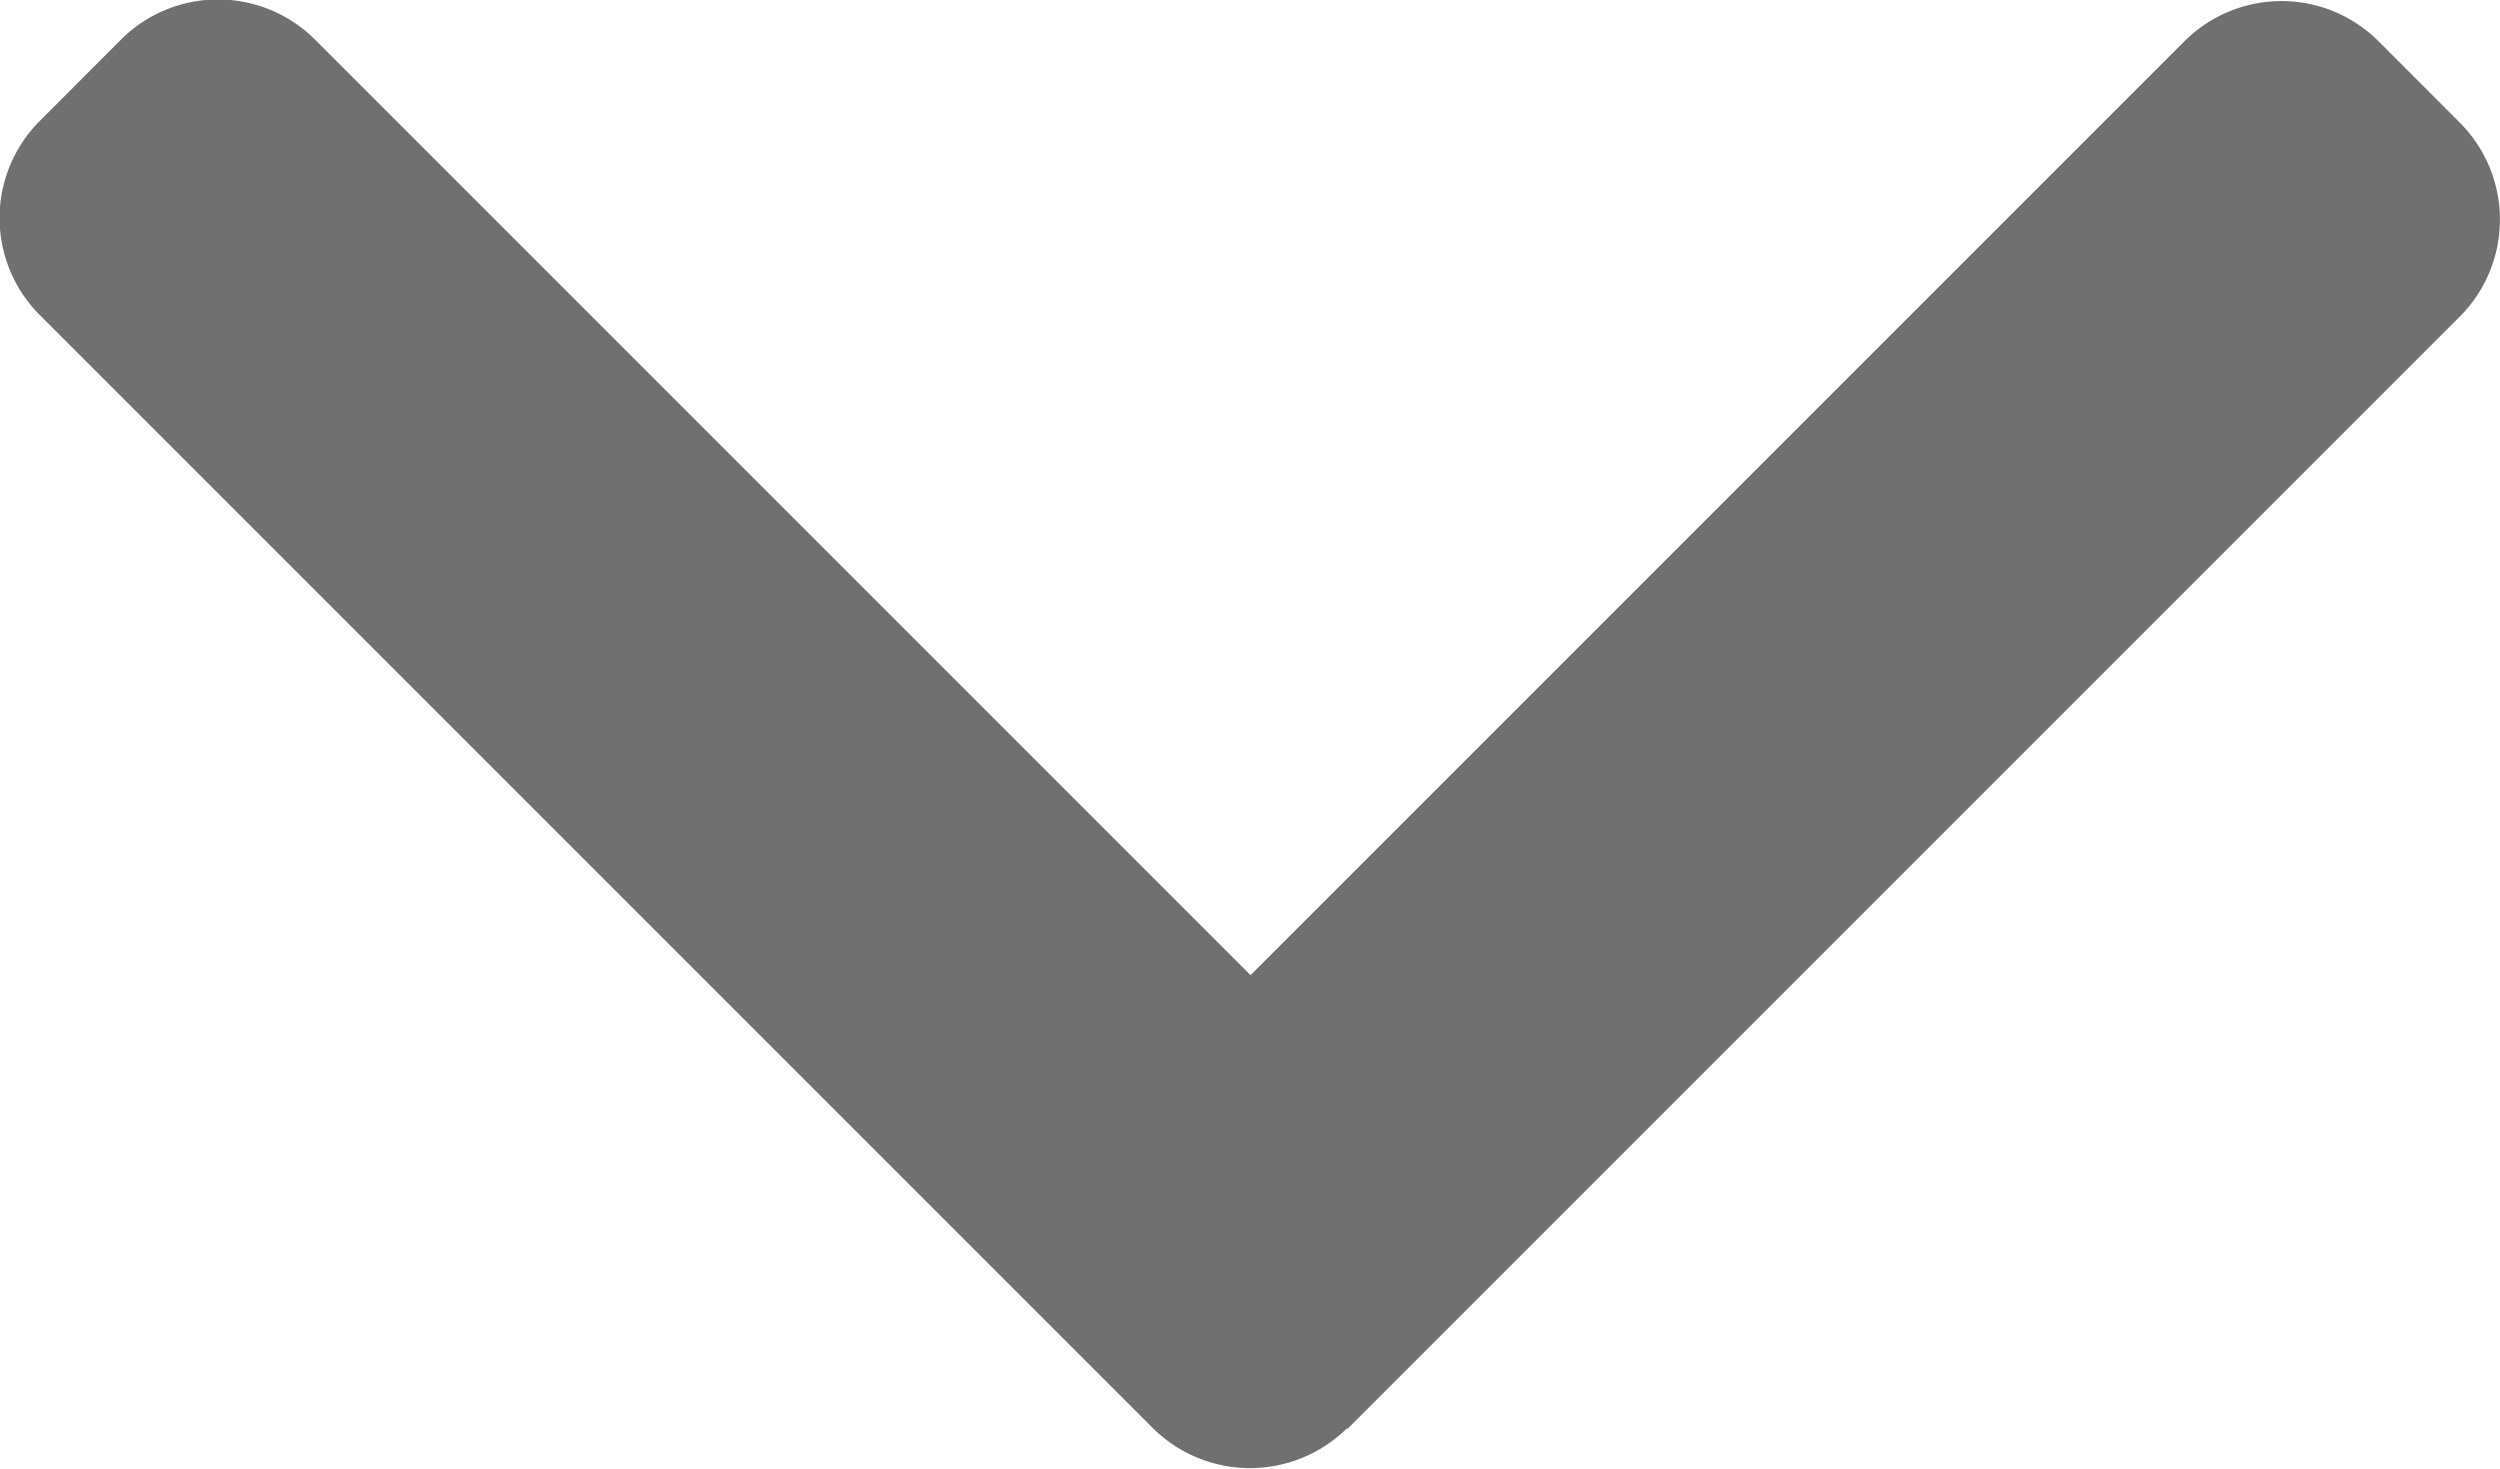 <svg xmlns="http://www.w3.org/2000/svg" width="20.035" height="11.77" viewBox="0 0 20.035 11.77"><defs><style>.a{fill:#707070;}</style></defs><g transform="translate(20.035) rotate(90)"><g transform="translate(0)"><path class="a" d="M112.929,9.236,104.013.32a1.1,1.1,0,0,0-1.55,0l-.657.656a1.1,1.1,0,0,0,0,1.55l7.487,7.487-7.5,7.5a1.1,1.1,0,0,0,0,1.55l.657.656a1.1,1.1,0,0,0,1.55,0l8.924-8.924a1.106,1.106,0,0,0,0-1.555Z" transform="translate(-101.478)"/></g></g></svg>